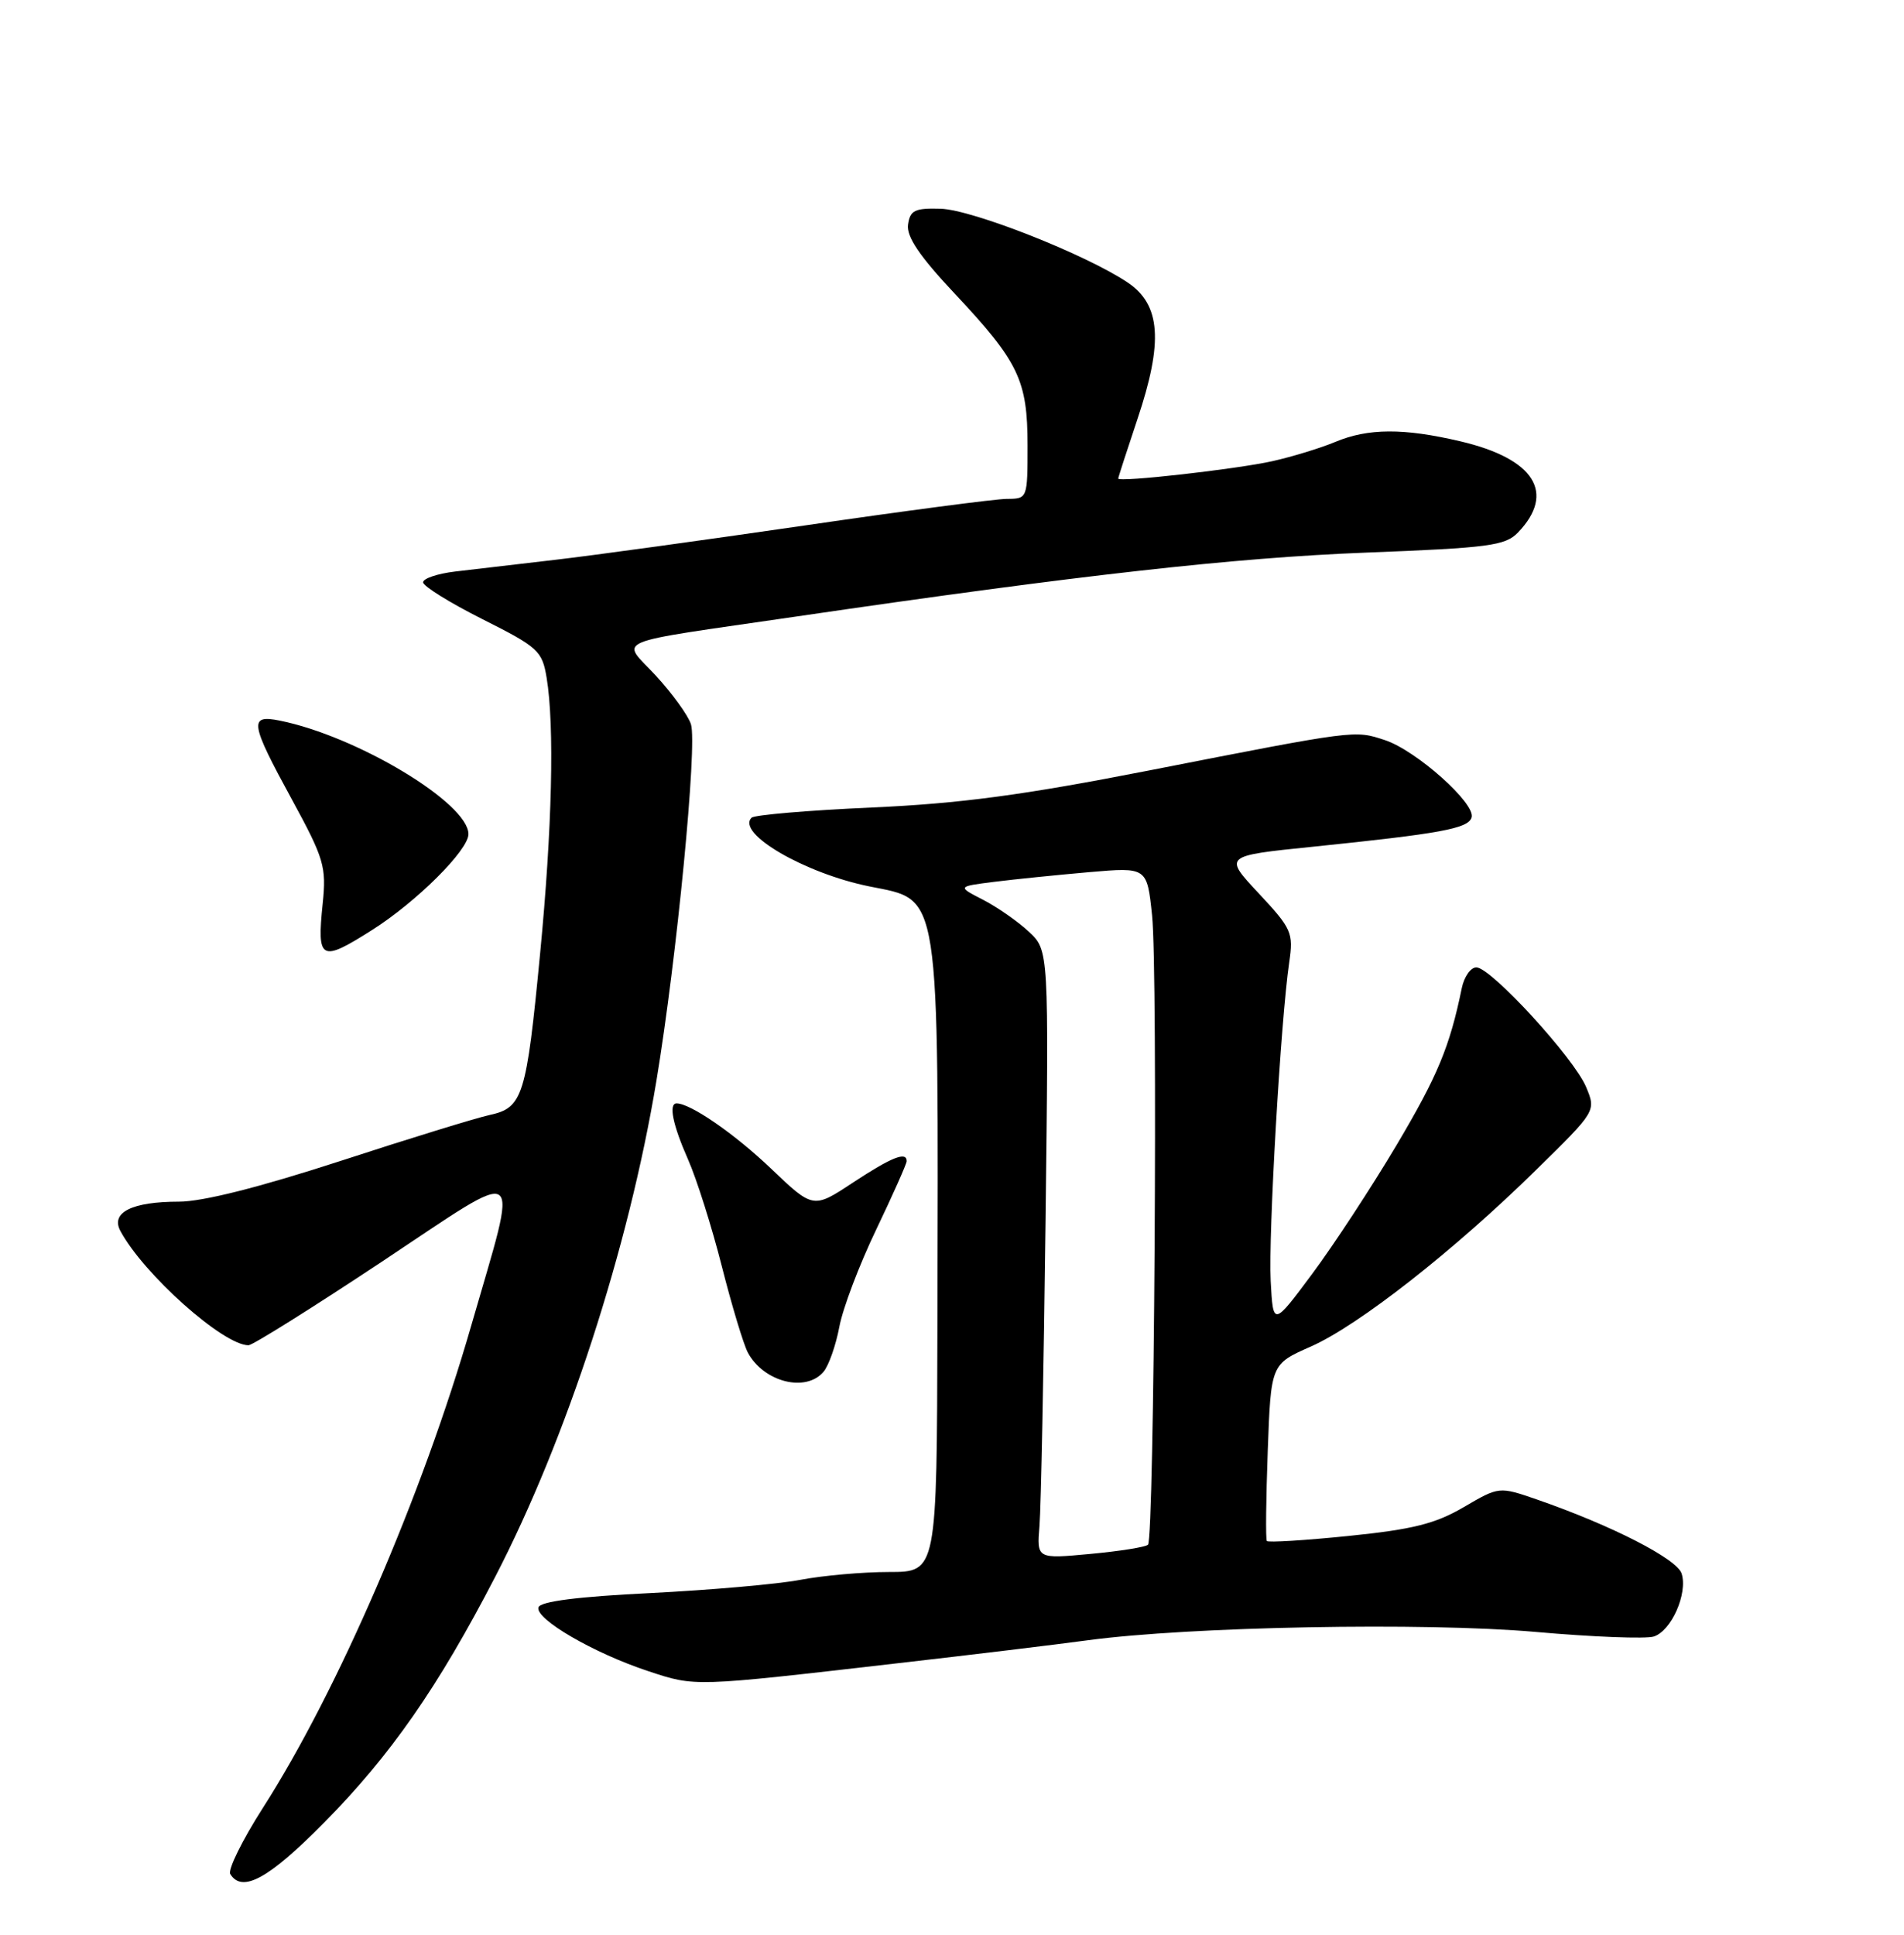 <?xml version="1.0" encoding="UTF-8" standalone="no"?>
<!DOCTYPE svg PUBLIC "-//W3C//DTD SVG 1.1//EN" "http://www.w3.org/Graphics/SVG/1.1/DTD/svg11.dtd" >
<svg xmlns="http://www.w3.org/2000/svg" xmlns:xlink="http://www.w3.org/1999/xlink" version="1.1" viewBox="0 0 252 256">
 <g >
 <path fill="currentColor"
d=" M 42.88 241.18 C 51.70 232.26 57.98 223.24 65.53 208.66 C 74.98 190.44 83.21 165.13 86.88 143.00 C 89.58 126.75 92.31 98.55 91.45 95.83 C 91.08 94.67 89.00 91.79 86.84 89.44 C 82.19 84.40 80.13 85.27 105.50 81.56 C 143.03 76.07 163.35 73.80 180.76 73.12 C 197.05 72.49 199.23 72.21 200.91 70.46 C 205.94 65.22 203.09 60.70 193.31 58.40 C 185.78 56.63 181.08 56.65 176.71 58.48 C 174.77 59.29 171.04 60.43 168.41 61.02 C 163.66 62.08 148.00 63.85 148.00 63.32 C 148.00 63.17 149.15 59.62 150.55 55.44 C 153.98 45.22 153.63 40.32 149.25 37.38 C 143.73 33.68 128.71 27.75 124.50 27.62 C 121.08 27.52 120.45 27.82 120.18 29.72 C 119.96 31.31 121.69 33.88 126.33 38.82 C 134.83 47.87 136.00 50.30 136.00 58.95 C 136.00 65.97 135.99 66.00 133.25 66.01 C 131.74 66.02 119.70 67.60 106.50 69.53 C 93.30 71.45 78.45 73.50 73.50 74.07 C 68.55 74.65 62.59 75.34 60.25 75.62 C 57.91 75.90 56.00 76.54 56.00 77.05 C 56.00 77.56 59.54 79.76 63.86 81.93 C 71.24 85.64 71.76 86.11 72.35 89.69 C 73.40 96.04 73.08 109.65 71.48 126.22 C 69.67 145.08 69.20 146.58 64.81 147.53 C 62.99 147.93 54.08 150.67 45.01 153.63 C 34.34 157.10 26.81 159.00 23.69 159.00 C 17.48 159.00 14.62 160.42 15.93 162.87 C 18.99 168.58 29.54 178.00 32.89 178.00 C 33.43 178.00 41.38 173.02 50.56 166.93 C 69.81 154.16 68.72 153.38 62.36 175.43 C 55.89 197.87 44.70 223.75 34.79 239.22 C 32.07 243.47 30.13 247.40 30.48 247.97 C 32.05 250.51 35.56 248.59 42.88 241.18 Z  M 118.50 220.11 C 128.40 218.98 139.88 217.59 144.00 217.03 C 157.45 215.22 188.59 214.64 203.24 215.93 C 210.80 216.60 217.84 216.87 218.88 216.54 C 221.21 215.80 223.40 210.85 222.57 208.21 C 221.95 206.26 213.31 201.84 203.45 198.42 C 198.41 196.68 198.41 196.68 193.73 199.42 C 189.97 201.62 186.97 202.37 178.50 203.23 C 172.71 203.82 167.83 204.12 167.67 203.90 C 167.50 203.68 167.56 198.32 167.79 192.00 C 168.21 180.50 168.21 180.50 173.47 178.18 C 179.76 175.42 192.48 165.45 203.36 154.75 C 211.25 147.01 211.25 147.01 209.93 143.84 C 208.35 140.02 197.33 128.00 195.40 128.00 C 194.65 128.00 193.78 129.24 193.47 130.75 C 191.88 138.50 190.28 142.35 184.83 151.53 C 181.55 157.05 176.54 164.70 173.69 168.53 C 168.50 175.50 168.50 175.50 168.18 169.50 C 167.86 163.41 169.51 134.96 170.63 127.34 C 171.20 123.42 170.97 122.88 166.60 118.21 C 161.95 113.24 161.95 113.24 173.73 112.04 C 190.67 110.30 194.29 109.64 194.77 108.18 C 195.38 106.37 187.47 99.31 183.30 97.93 C 179.25 96.60 179.62 96.55 152.00 101.96 C 135.40 105.21 127.04 106.33 115.32 106.85 C 106.97 107.22 99.84 107.83 99.47 108.20 C 97.41 110.26 106.51 115.56 115.08 117.29 C 124.54 119.20 124.20 117.05 124.07 175.25 C 124.00 208.00 124.00 208.00 117.67 208.00 C 114.18 208.00 108.90 208.47 105.92 209.04 C 102.94 209.61 94.01 210.39 86.08 210.79 C 76.49 211.26 71.53 211.89 71.27 212.67 C 70.77 214.20 78.57 218.74 85.80 221.12 C 92.06 223.19 91.69 223.20 118.50 220.11 Z  M 109.01 181.49 C 109.70 180.66 110.63 177.99 111.09 175.56 C 111.54 173.13 113.73 167.35 115.96 162.71 C 118.18 158.07 120.00 153.99 120.00 153.64 C 120.00 152.31 118.01 153.11 112.90 156.47 C 107.63 159.95 107.63 159.95 102.03 154.61 C 97.22 150.02 91.39 146.00 89.55 146.00 C 88.46 146.00 89.04 148.84 91.07 153.43 C 92.21 156.01 94.22 162.37 95.54 167.57 C 96.86 172.77 98.41 177.90 98.98 178.97 C 101.08 182.88 106.68 184.29 109.01 181.49 Z  M 49.24 123.06 C 55.13 119.33 62.00 112.49 62.00 110.37 C 62.00 106.27 47.25 97.40 37.02 95.35 C 32.92 94.53 33.09 95.63 38.63 105.78 C 42.90 113.62 43.21 114.67 42.71 119.55 C 41.93 127.10 42.44 127.37 49.24 123.06 Z  M 137.58 201.88 C 137.78 199.47 138.14 181.35 138.38 161.62 C 138.82 125.74 138.82 125.74 136.16 123.27 C 134.70 121.91 131.97 120.01 130.10 119.05 C 126.69 117.30 126.69 117.30 131.60 116.68 C 134.29 116.34 139.95 115.77 144.16 115.40 C 151.81 114.74 151.81 114.74 152.48 121.12 C 153.26 128.52 152.77 203.56 151.94 204.39 C 151.63 204.70 148.20 205.25 144.30 205.61 C 137.22 206.27 137.22 206.27 137.58 201.88 Z "/>
</g>
</svg>